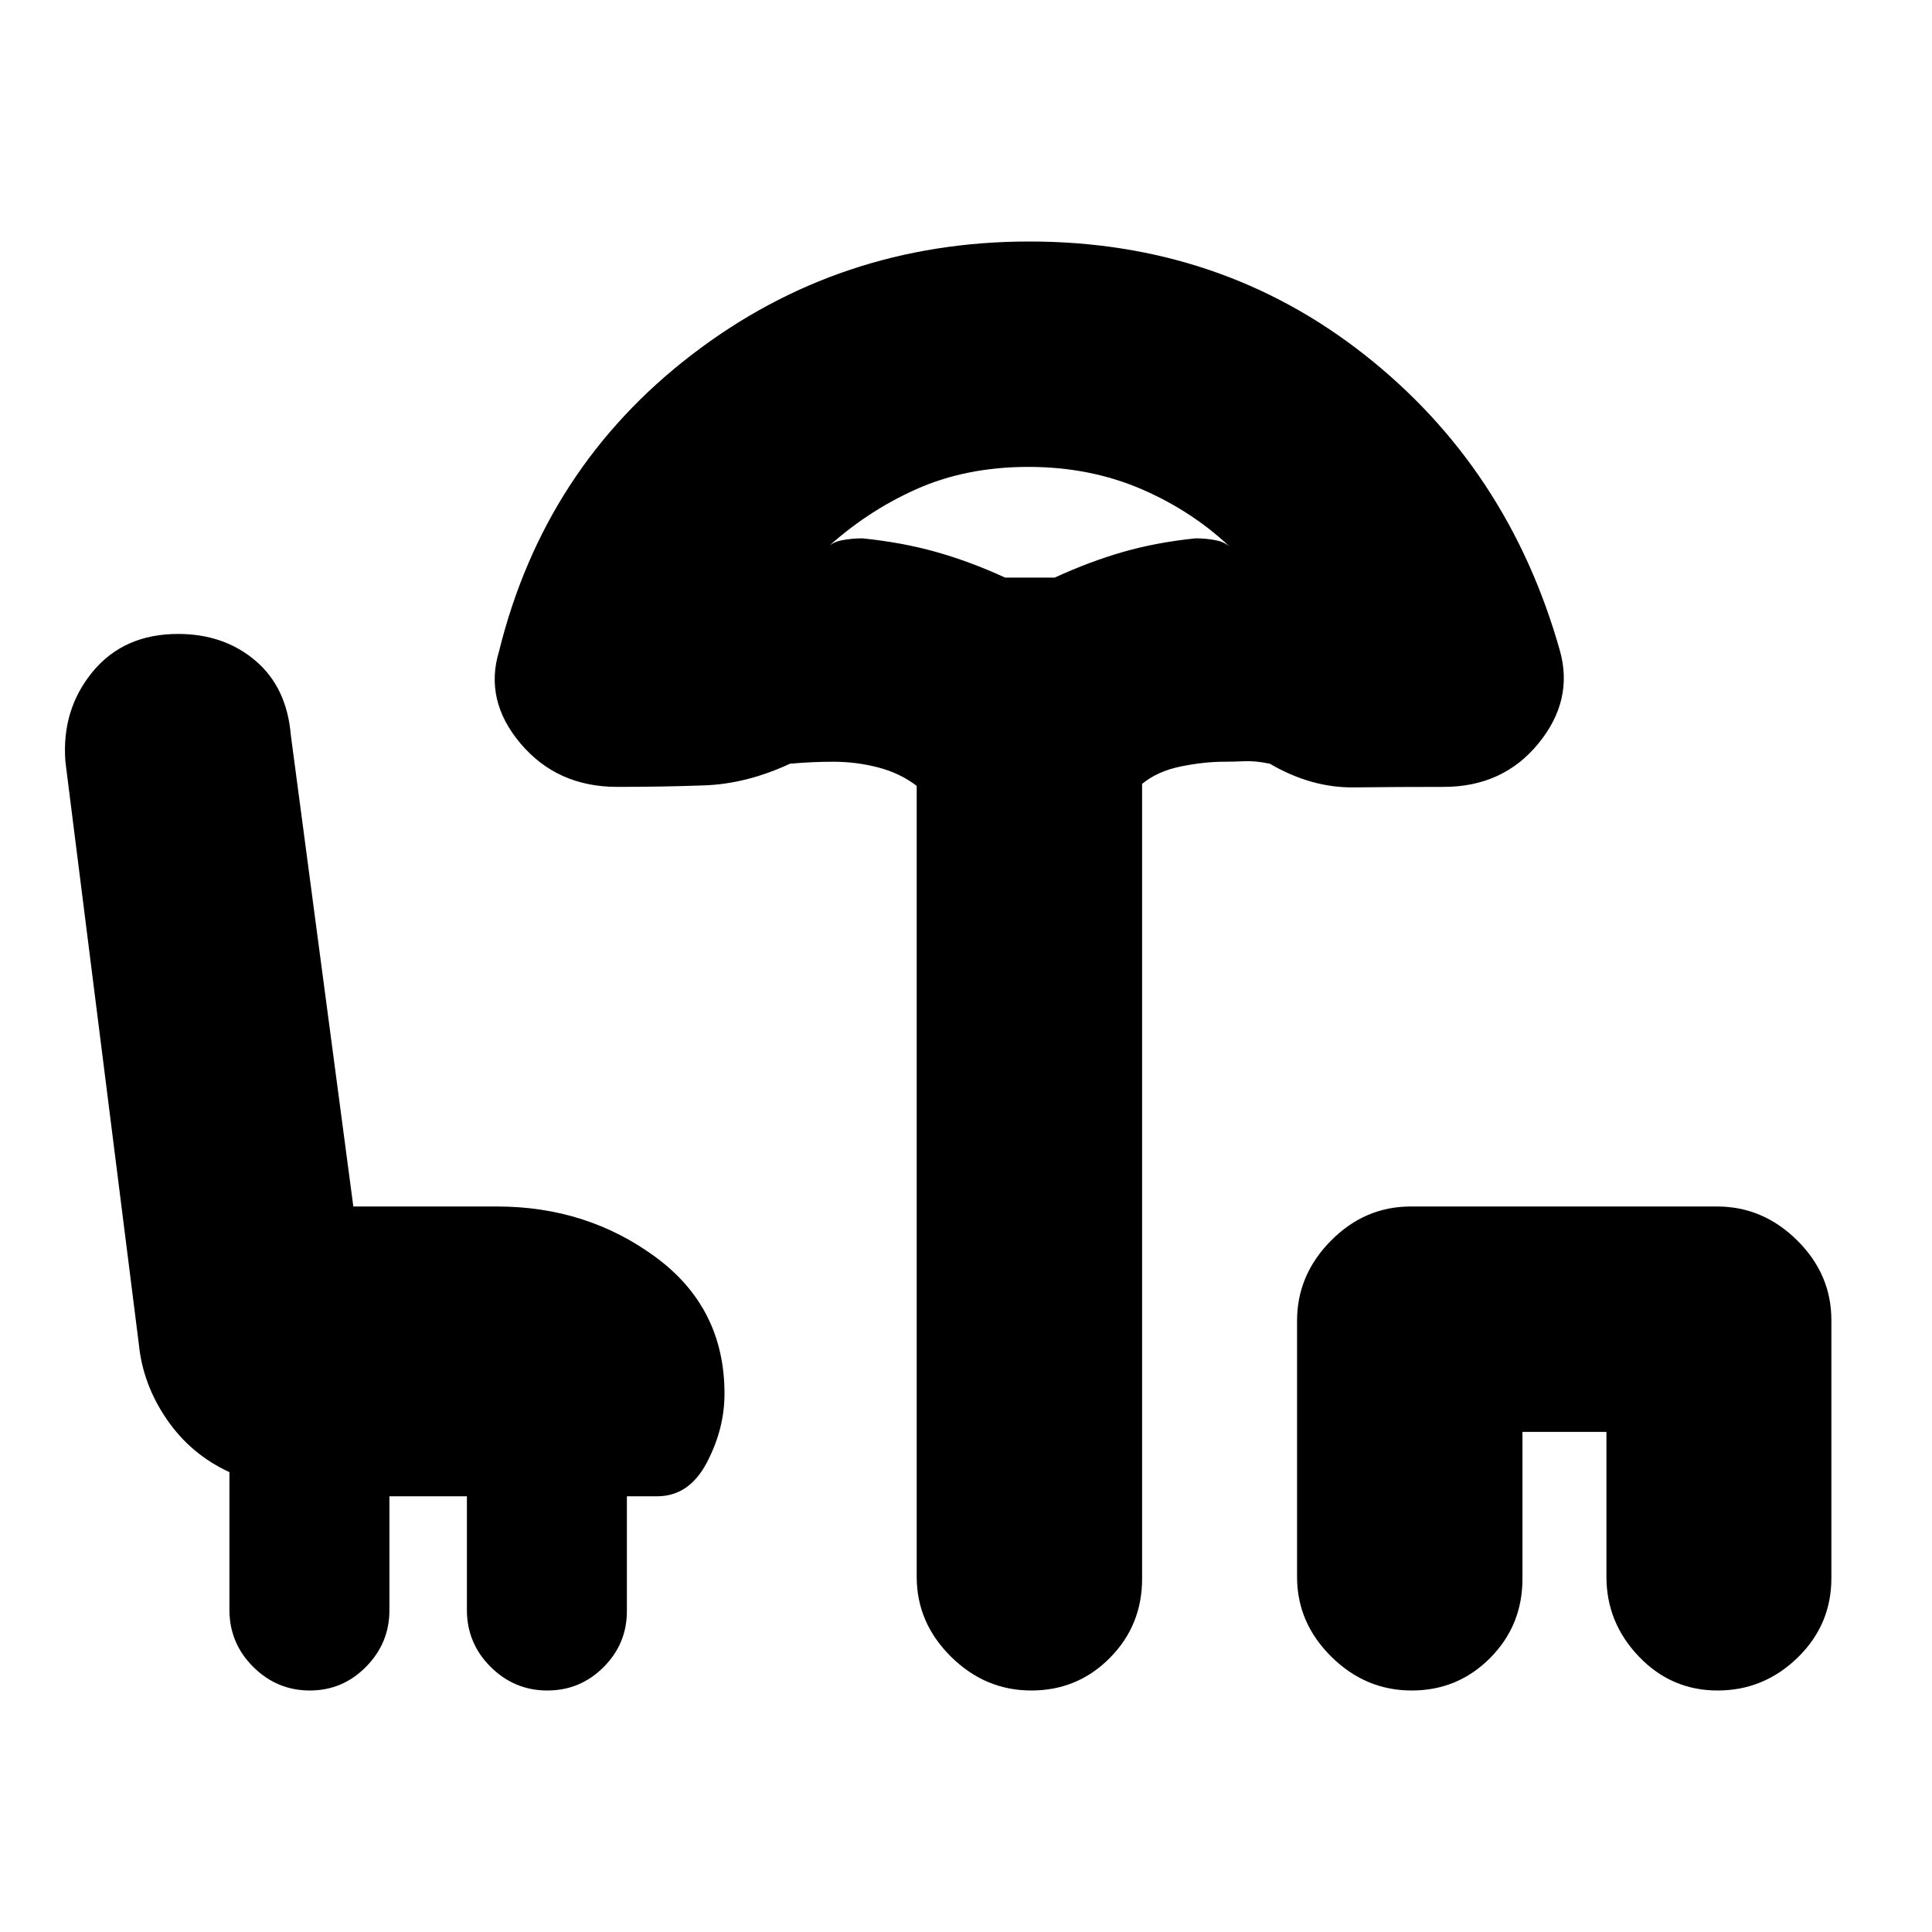 <svg xmlns="http://www.w3.org/2000/svg" height="20" viewBox="0 -960 960 960" width="20"><path d="M153.94-120q-16.34 0-28.14-11.76T114-160.1v-68.4q-19.18-8.84-31.1-26.2Q70.99-272.06 69-292L32.5-581.5q-2-25.83 13.5-44.66Q61.5-645 88.51-645q22.73 0 38.36 13.25 15.63 13.25 17.64 37l31.06 234.25H247q44.64 0 78.82 25.18Q360-310.14 360-267.5q0 17.5-8.78 34.25T326.5-216.5h-15v57q0 16.32-11.61 27.91T271.94-120q-16.34 0-28.14-11.73Q232-143.47 232-160v-56.5h-38.5v56.65q0 16.27-11.61 28.06T153.94-120Zm358.52 0q-22.96 0-39.96-16.85t-17-39.65v-393q-8.19-6.3-19.07-9.15-10.87-2.85-22.45-2.85-4.81 0-10.27.23t-11.21.77q-21.5 10-42.51 10.75-21.02.75-43.28.75-29.81 0-48.01-21.5t-10.7-46q22.5-91 95.76-147.25Q417.01-840 511.5-840q95 0 166.5 56.25t97.12 147.11Q782-612 764.38-590.5 746.75-569 717.36-569q-23.48 0-44.67.25T631-580.5q-7-1.5-12.53-1.25-5.53.25-10.17.25-10.04 0-21.57 2.35-11.54 2.35-19.23 8.65v395q0 23.15-16.04 39.33-16.05 16.17-39 16.17Zm-13.04-553h24.66q17.42-8 33.99-12.75T594-692.5q5.32 0 10.39 1 5.08 1 8.61 5-19.5-19-45.34-30.25Q541.81-728 511-728q-31 0-55.93 11.18-24.93 11.17-45.57 30.32 3.53-4 8.61-5 5.07-1 10.39-1 19.71 2 36.6 6.75Q482-681 499.42-673Zm202.04 553q-22.96 0-39.96-16.83-17-16.84-17-39.61v-127.28q0-22.78 16.83-39.78 16.84-17 39.61-17h152.28q22.78 0 39.78 16.83 17 16.84 17 39.61v128.28q0 23.13-16.79 39.46Q876.42-120 853.46-120q-22.95 0-39.09-16.85-16.14-16.85-16.14-39.65v-72H756.5v73q0 23.15-16.04 39.33-16.05 16.17-39 16.17ZM511.5-673Z"/></svg>